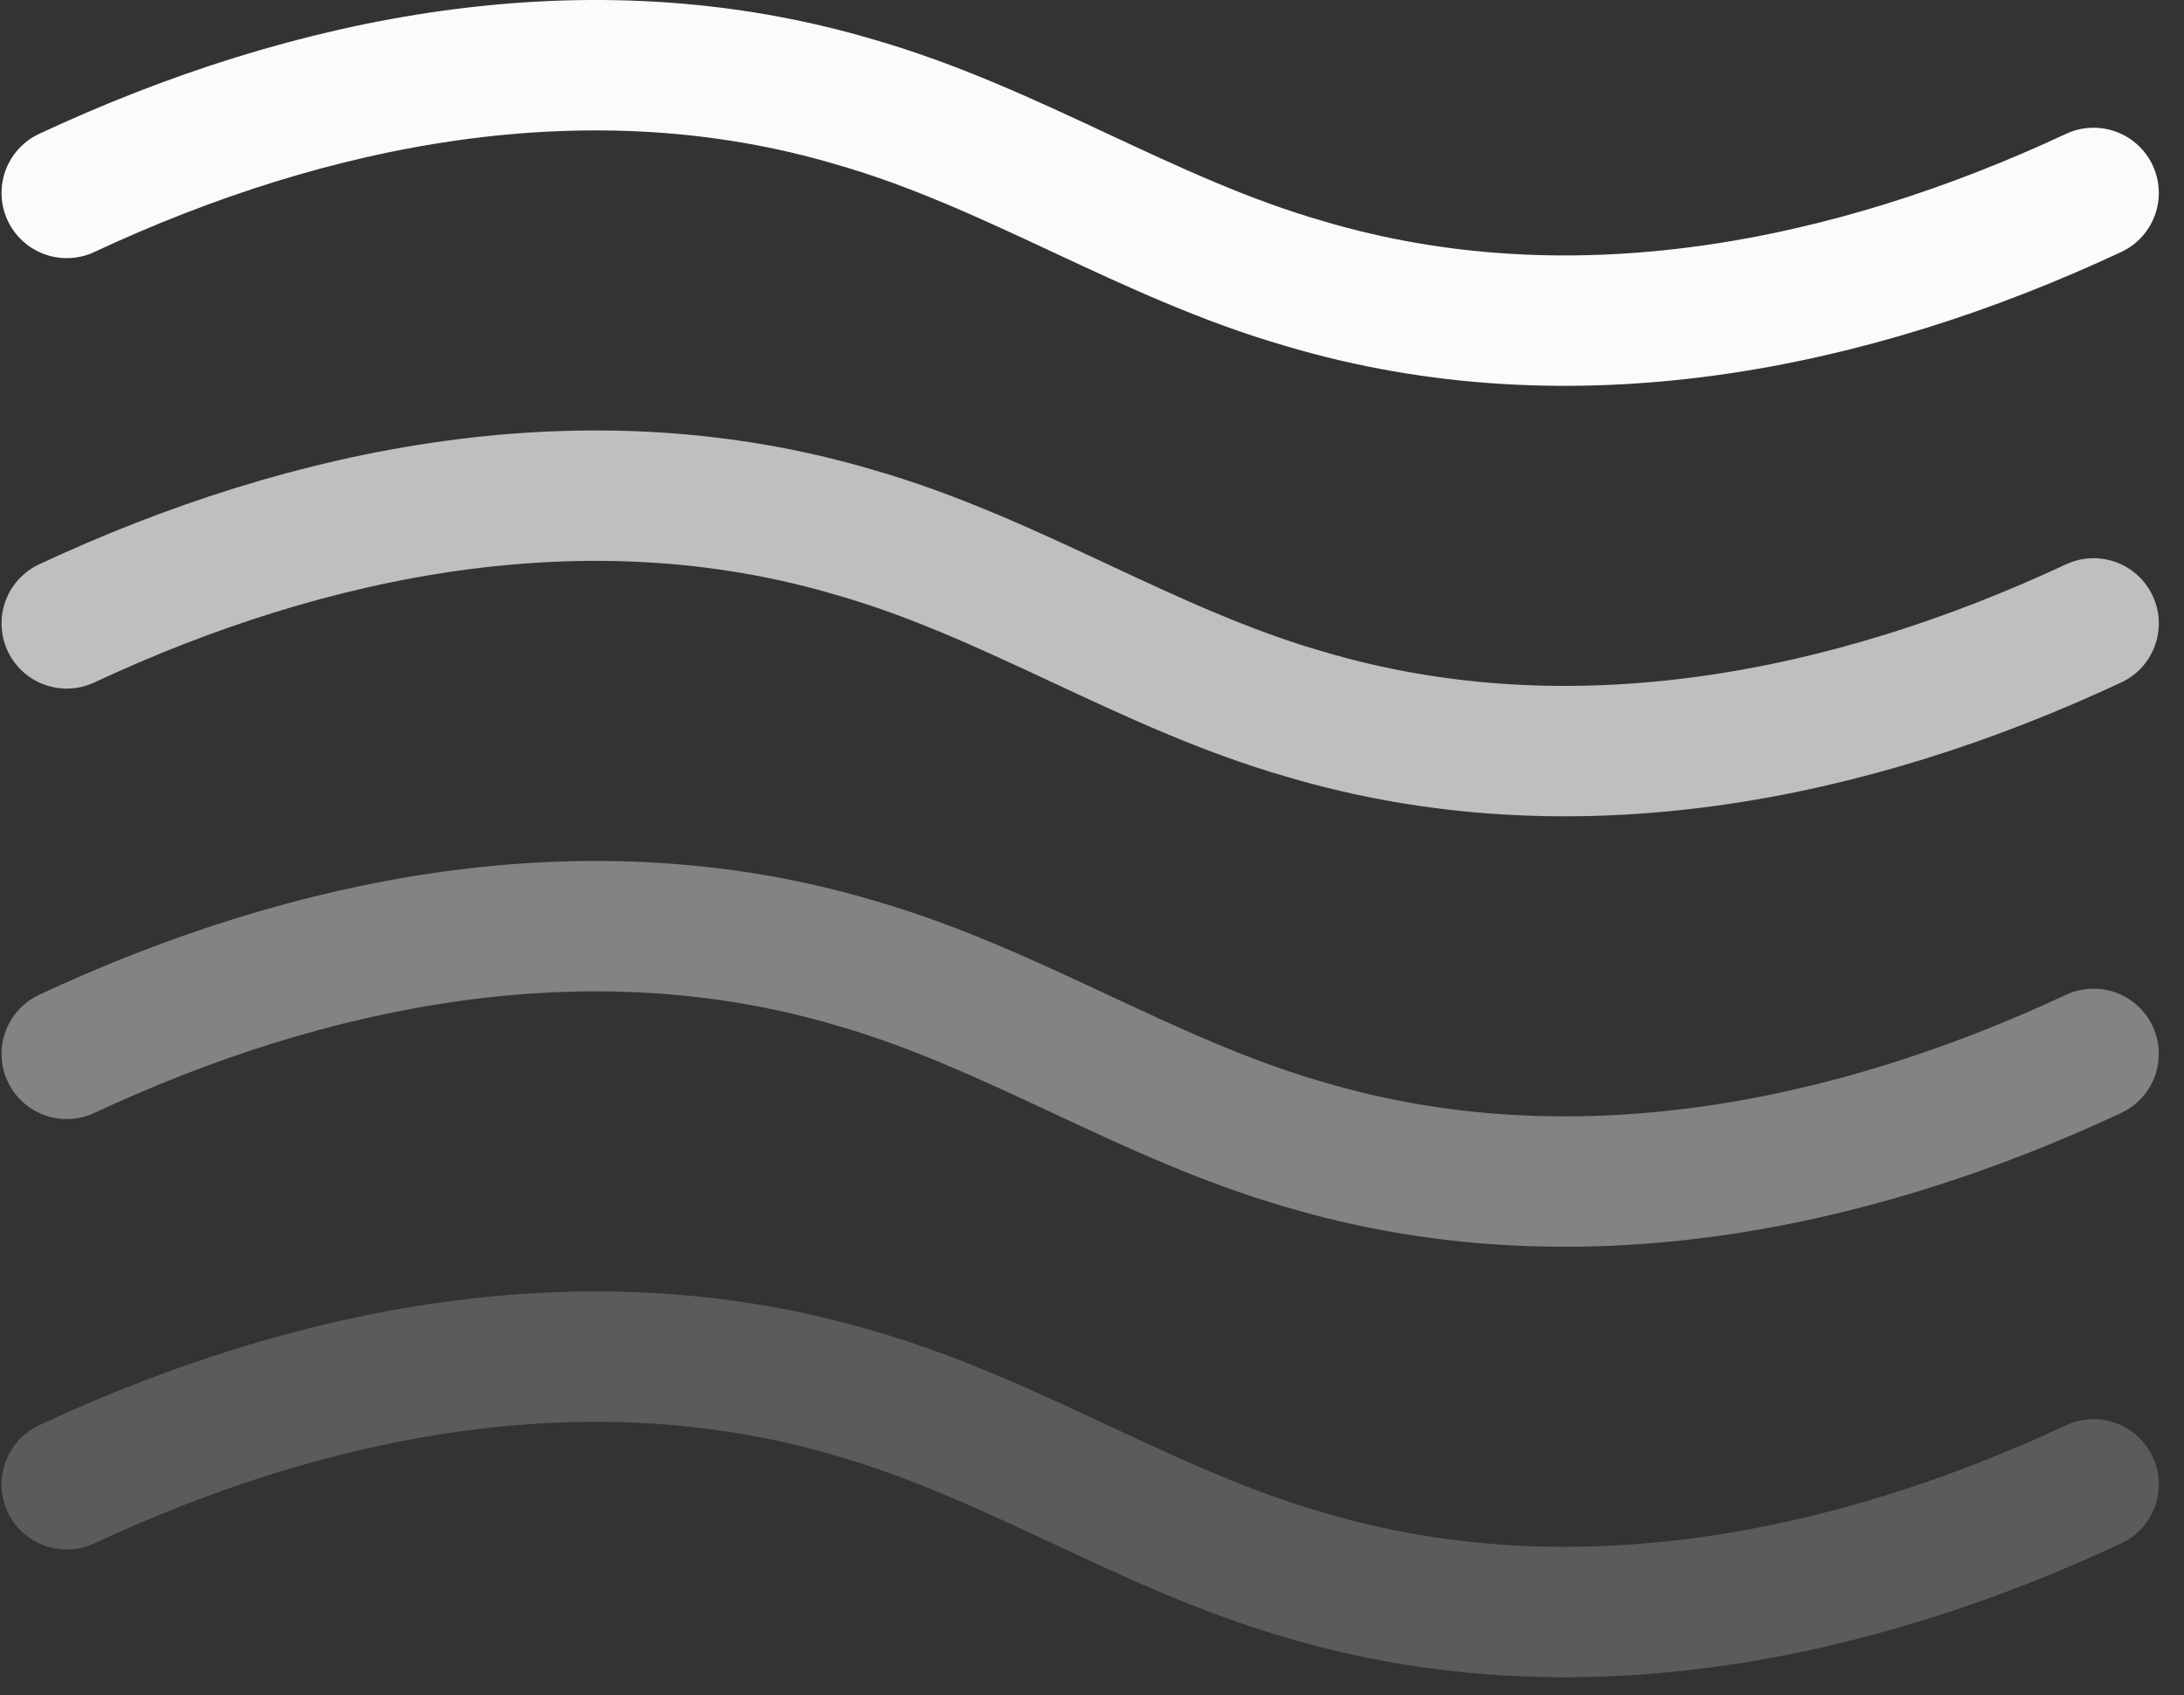 <?xml version="1.0" encoding="UTF-8"?>
<svg width="67px" height="52px" viewBox="0 0 67 52" version="1.1" xmlns="http://www.w3.org/2000/svg" xmlns:xlink="http://www.w3.org/1999/xlink">
    <rect x="0" y="0" width="67" height="52" fill="#333333" stroke="none"/>
    <!-- Generator: Sketch 52.3 (67297) - http://www.bohemiancoding.com/sketch -->
    <title>icon_mist_day</title>
    <desc>Created with Sketch.</desc>
    <g id="Page-1" stroke="none" stroke-width="1" fill="none" fill-rule="evenodd" stroke-linecap="round" stroke-linejoin="round">
        <g id="Weather-icons" transform="translate(-545, -285)" stroke="#FBFBFB" stroke-width="4">
            <g id="icons" transform="translate(195, 158)">
                <g id="icon_mist_day" transform="translate(352, 129)">
                    <path d="M0.047,3.918 C7.494,0.439 16.057,-1.3 24.249,1.135 C29.089,2.526 33.185,5.309 38.025,6.7 C46.217,9.135 54.781,7.396 62.227,3.918" id="Page-1"></path>
                    <path d="M0.047,17.122 C7.494,13.643 16.057,11.904 24.249,14.339 C29.089,15.73 33.185,18.513 38.025,19.904 C46.217,22.339 54.781,20.6 62.227,17.122" id="Page-1" opacity="0.7"></path>
                    <path d="M0.047,30.326 C7.494,26.848 16.057,25.109 24.249,27.543 C29.089,28.935 33.185,31.717 38.025,33.108 C46.217,35.543 54.781,33.804 62.227,30.326" id="Page-1" opacity="0.4"></path>
                    <path d="M0.047,43.53 C7.494,40.052 16.057,38.313 24.249,40.747 C29.089,42.139 33.185,44.921 38.025,46.313 C46.217,48.747 54.781,47.008 62.227,43.53" id="Page-1" opacity="0.2"></path>
                </g>
            </g>
        </g>
    </g>
</svg>